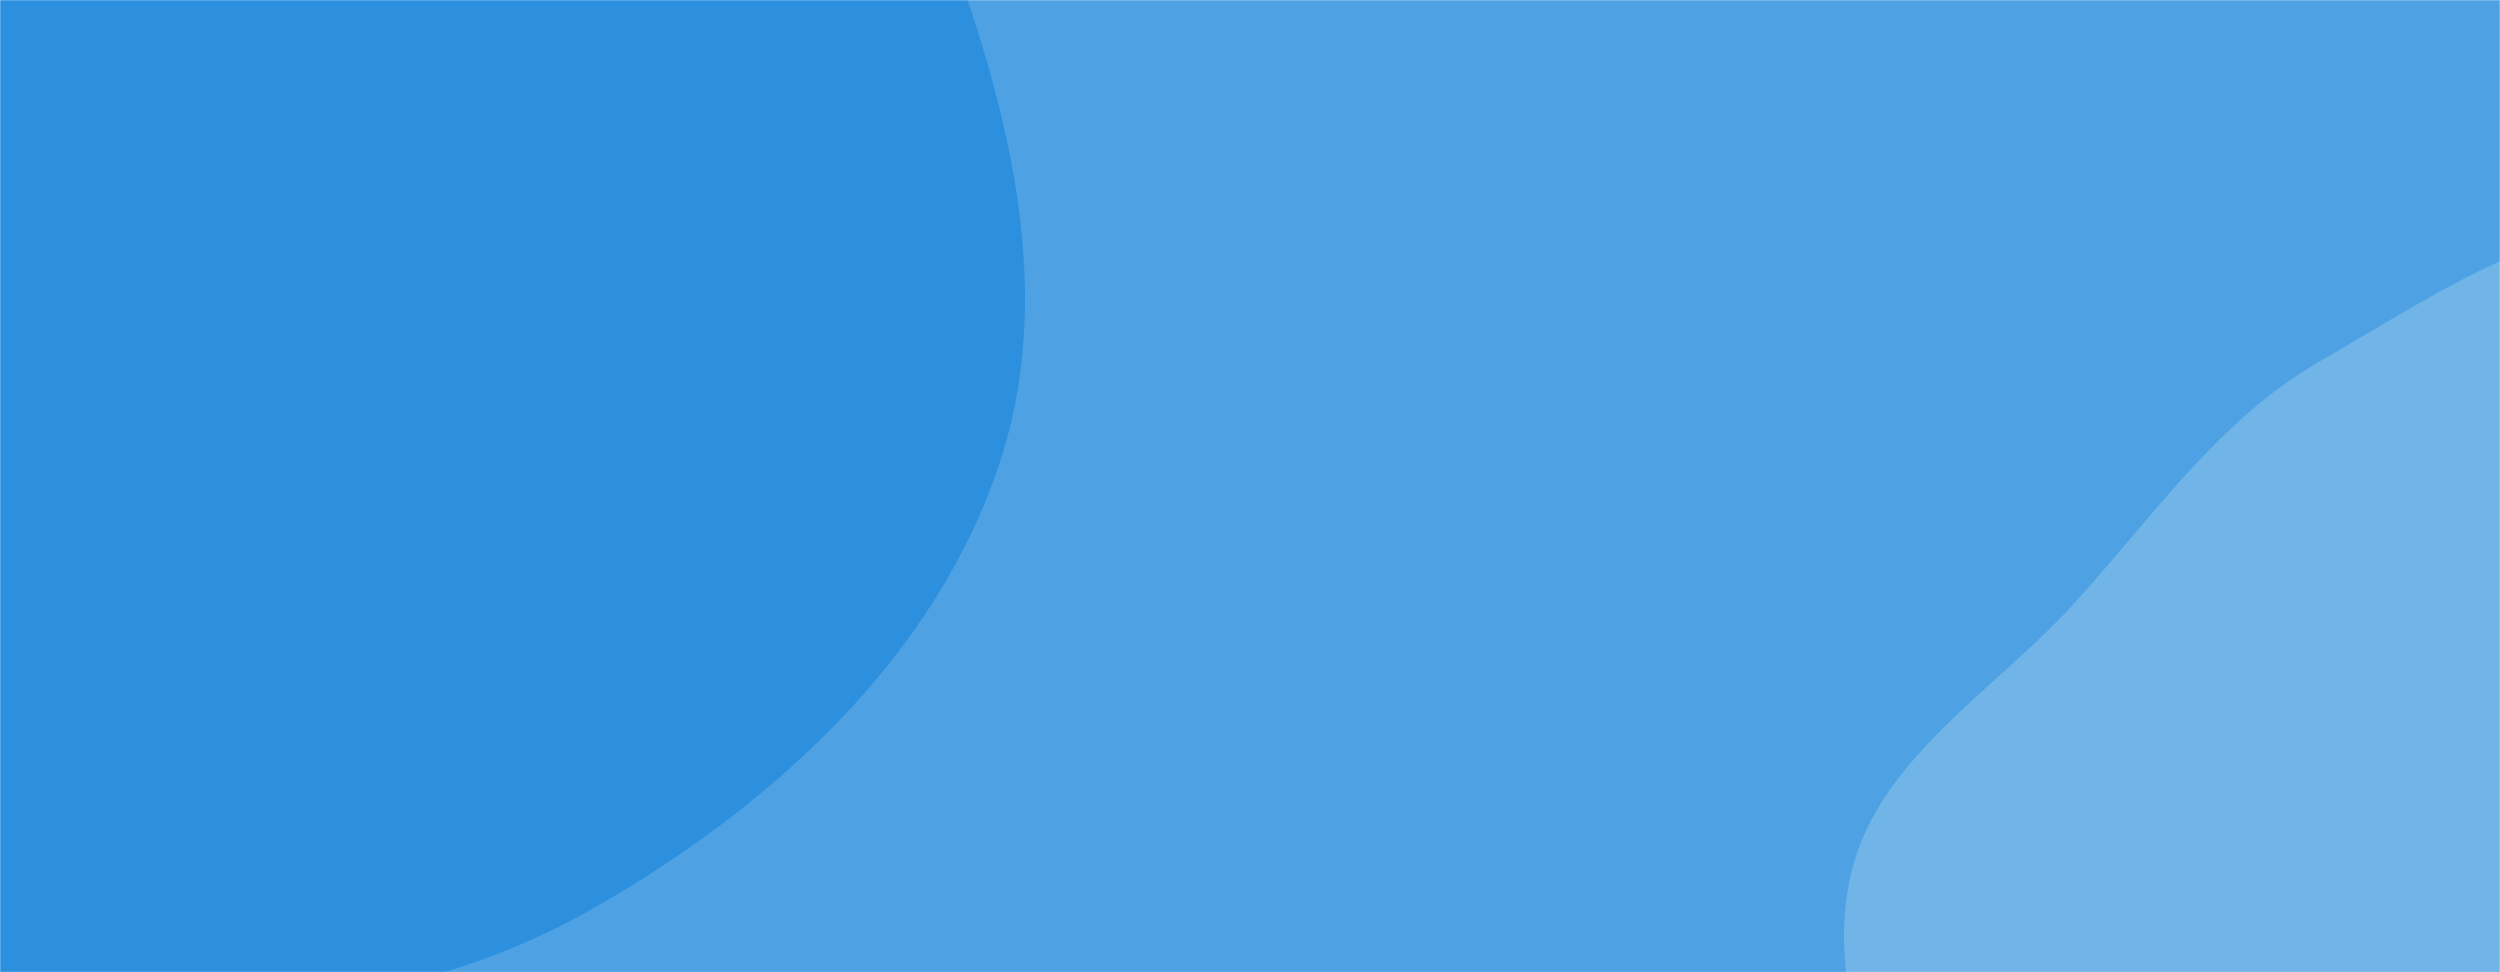 <svg xmlns="http://www.w3.org/2000/svg" version="1.1" xmlns:xlink="http://www.w3.org/1999/xlink" xmlns:svgjs="http://svgjs.dev/svgjs" width="1440" height="560" preserveAspectRatio="none" viewBox="0 0 1440 560"><g mask="url(&quot;#SvgjsMask1041&quot;)" fill="none"><rect width="1440" height="560" x="0" y="0" fill="rgba(78, 162, 227, 1)"></rect><path d="M0,586.991C116.784,587.189,235.844,582.602,337.699,525.47C442.966,466.424,540.231,378.444,576.839,263.434C612.218,152.284,572.088,32.38,529.172,-76.083C492.937,-167.661,407.71,-223.784,351.942,-304.959C286.737,-399.87,279.843,-547.342,174.098,-592.924C69.423,-638.044,-48.292,-566.653,-153.519,-522.838C-249.266,-482.97,-340.215,-431.968,-405.671,-351.516C-469.874,-272.604,-508.5,-175.777,-518.276,-74.517C-527.772,23.85,-488.52,115.437,-459.883,210.021C-426.61,319.915,-425.765,451.537,-336.965,524.327C-246.782,598.251,-116.609,586.794,0,586.991" fill="#2c90de"></path><path d="M1440 977.413C1519.668 987.511 1595.211 949.095 1667.246 913.601 1747.103 874.253 1835.446 838.057 1879.65 760.782 1925.189 681.174 1941.504 578.088 1908.01 492.71 1875.834 410.692 1770.328 390.196 1709.33 326.624 1652.793 267.701 1642.597 159.793 1564.789 135.008 1487.137 110.273 1407.285 167.312 1336.614 207.898 1277.896 241.62 1240.316 297.402 1194.772 347.509 1147.943 399.03 1079.928 438.042 1065.515 506.157 1050.901 575.223 1086.575 643.874 1118.767 706.702 1149.812 767.293 1194.927 816.462 1246.987 860.334 1305.717 909.827 1363.806 967.756 1440 977.413" fill="#70b4e8"></path></g><defs><mask id="SvgjsMask1041"><rect width="1440" height="560" fill="#ffffff"></rect></mask></defs></svg>